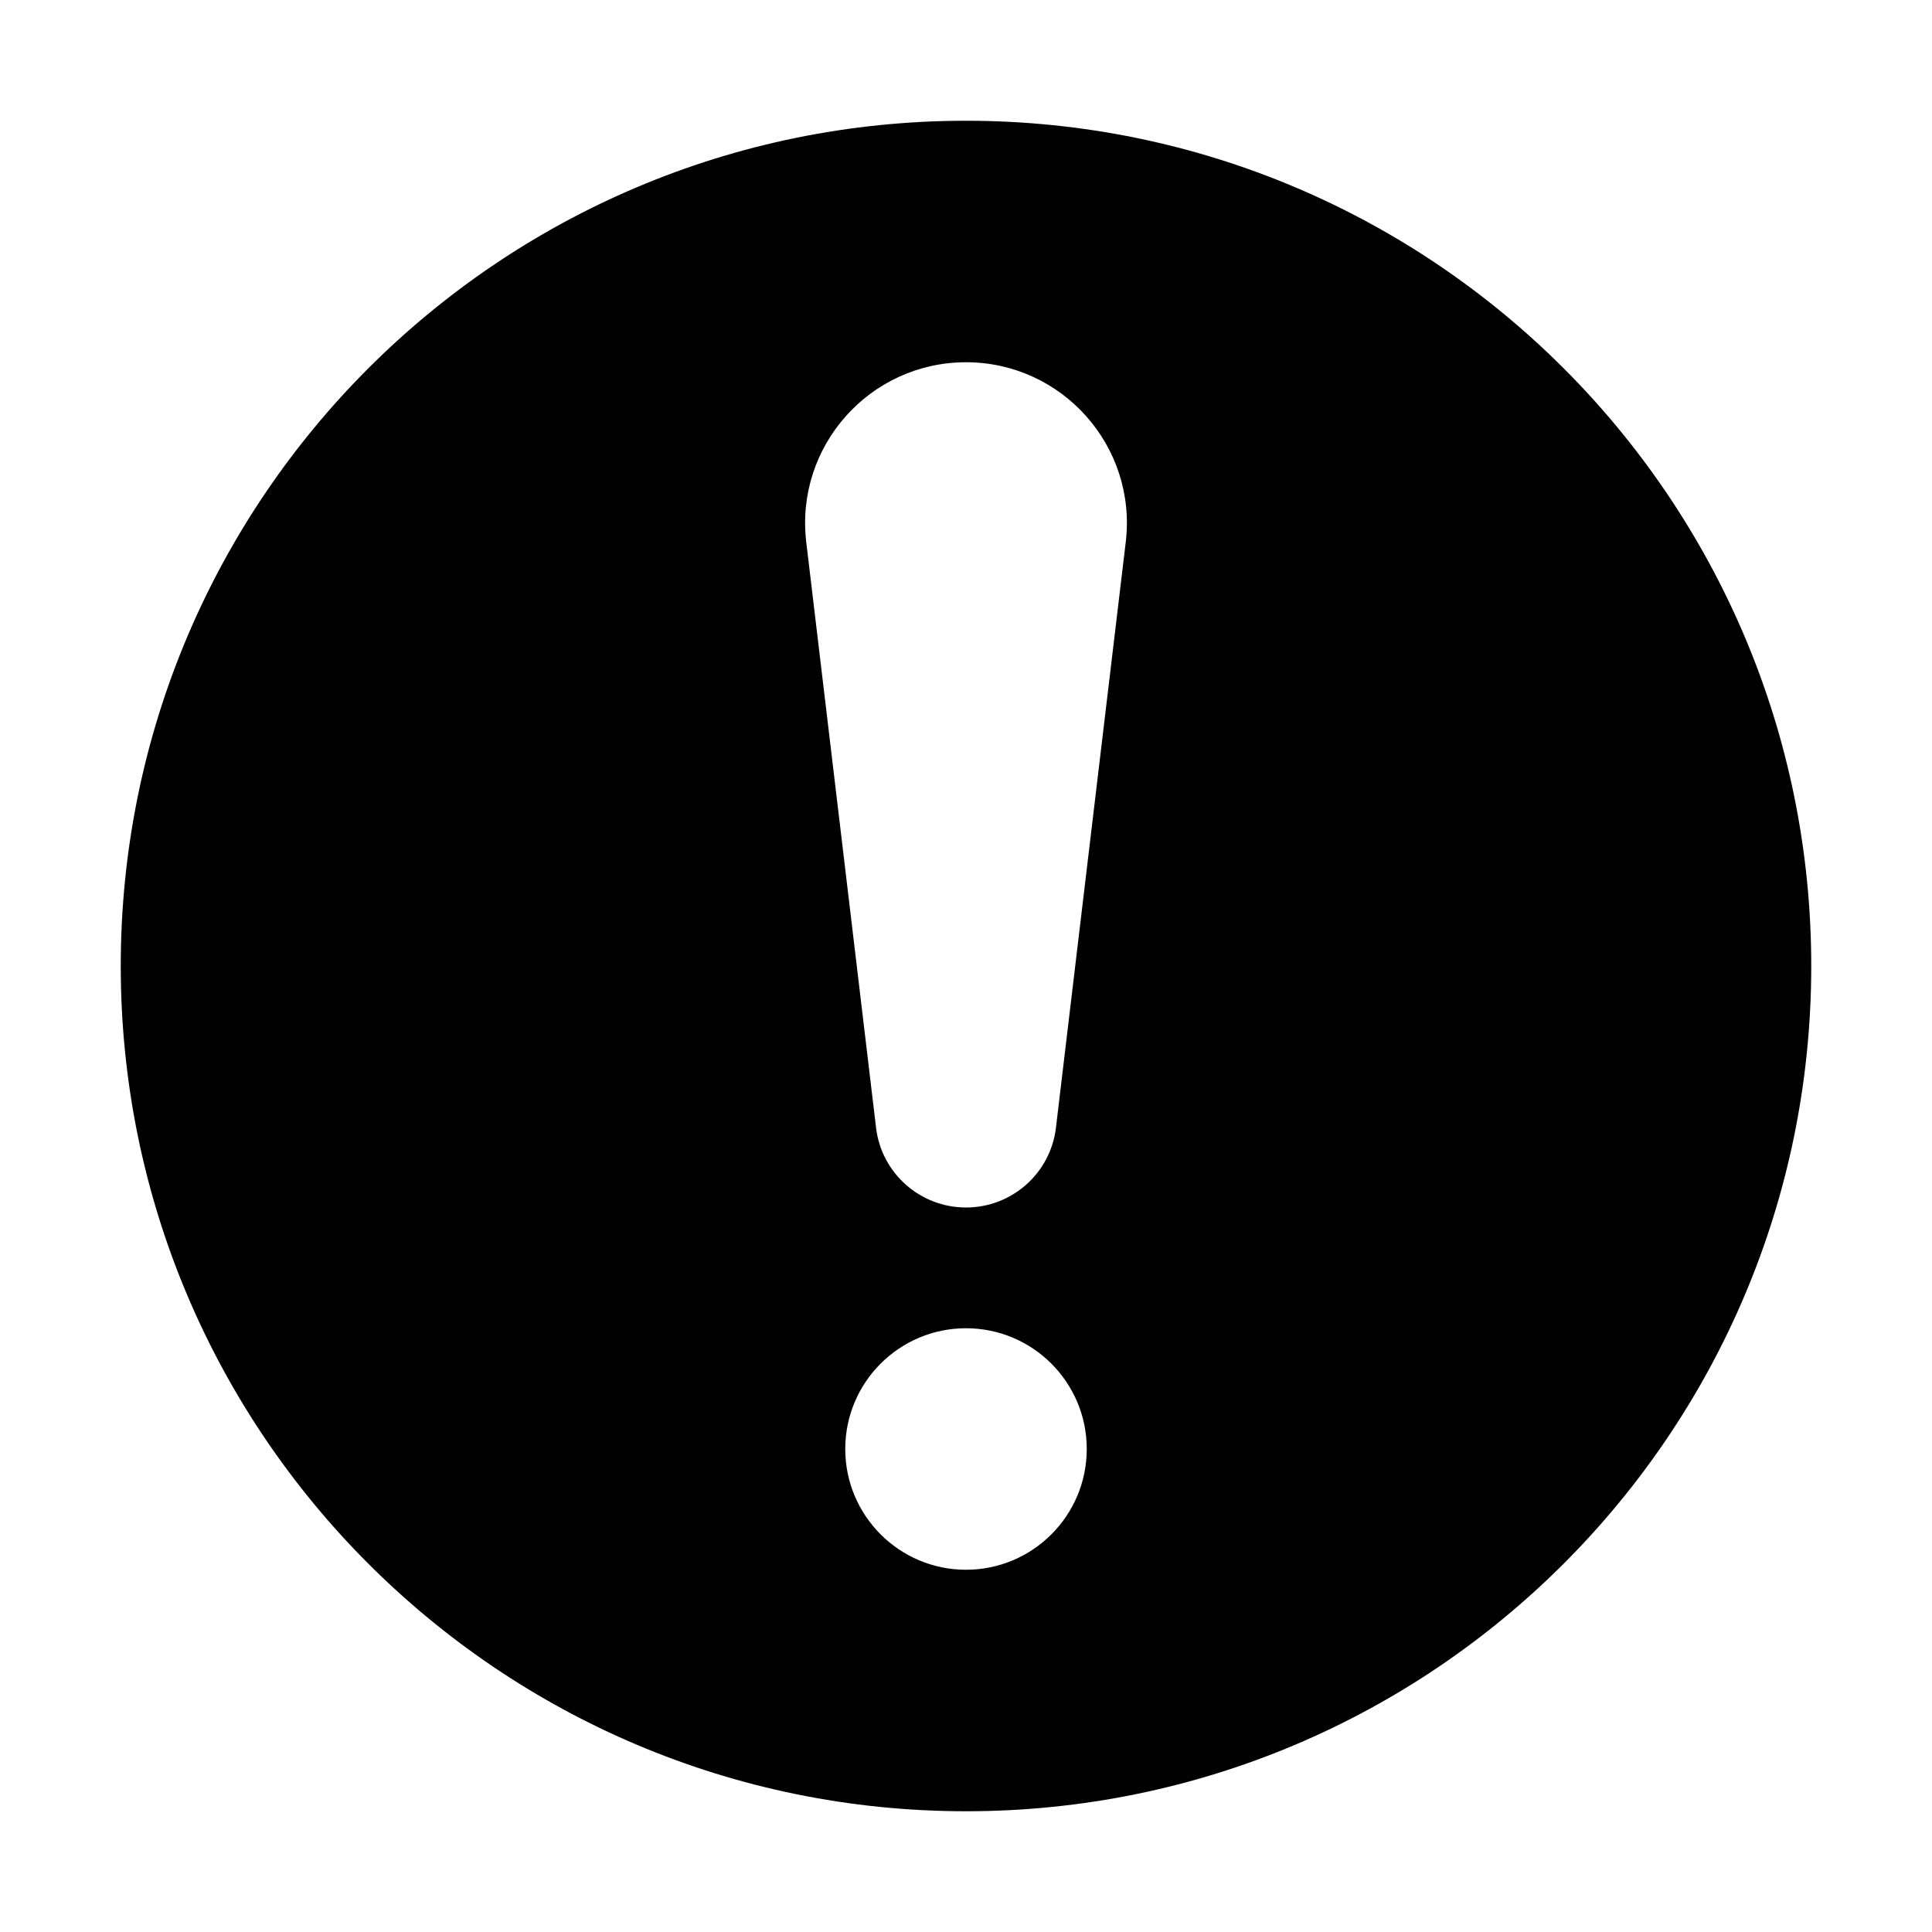 <svg width='16' height='16' viewBox='0 0 16 16' fill='none' xmlns='http://www.w3.org/2000/svg'><path fill-rule='evenodd' clip-rule='evenodd' d='M15 8C15 11.866 11.866 15 8 15C4.134 15 1 11.866 1 8C1 4.134 4.134 1 8 1C11.866 1 15 4.134 15 8ZM8 11C7.448 11 7 11.448 7 12C7 12.552 7.448 13 8 13C8.552 13 9 12.552 9 12C9 11.448 8.552 11 8 11ZM8 10C7.62 10 7.299 9.716 7.255 9.338L6.677 4.489C6.583 3.697 7.202 3 8 3C8.798 3 9.417 3.697 9.323 4.489L8.745 9.338C8.701 9.716 8.38 10 8 10Z' fill='#010101'/></svg>